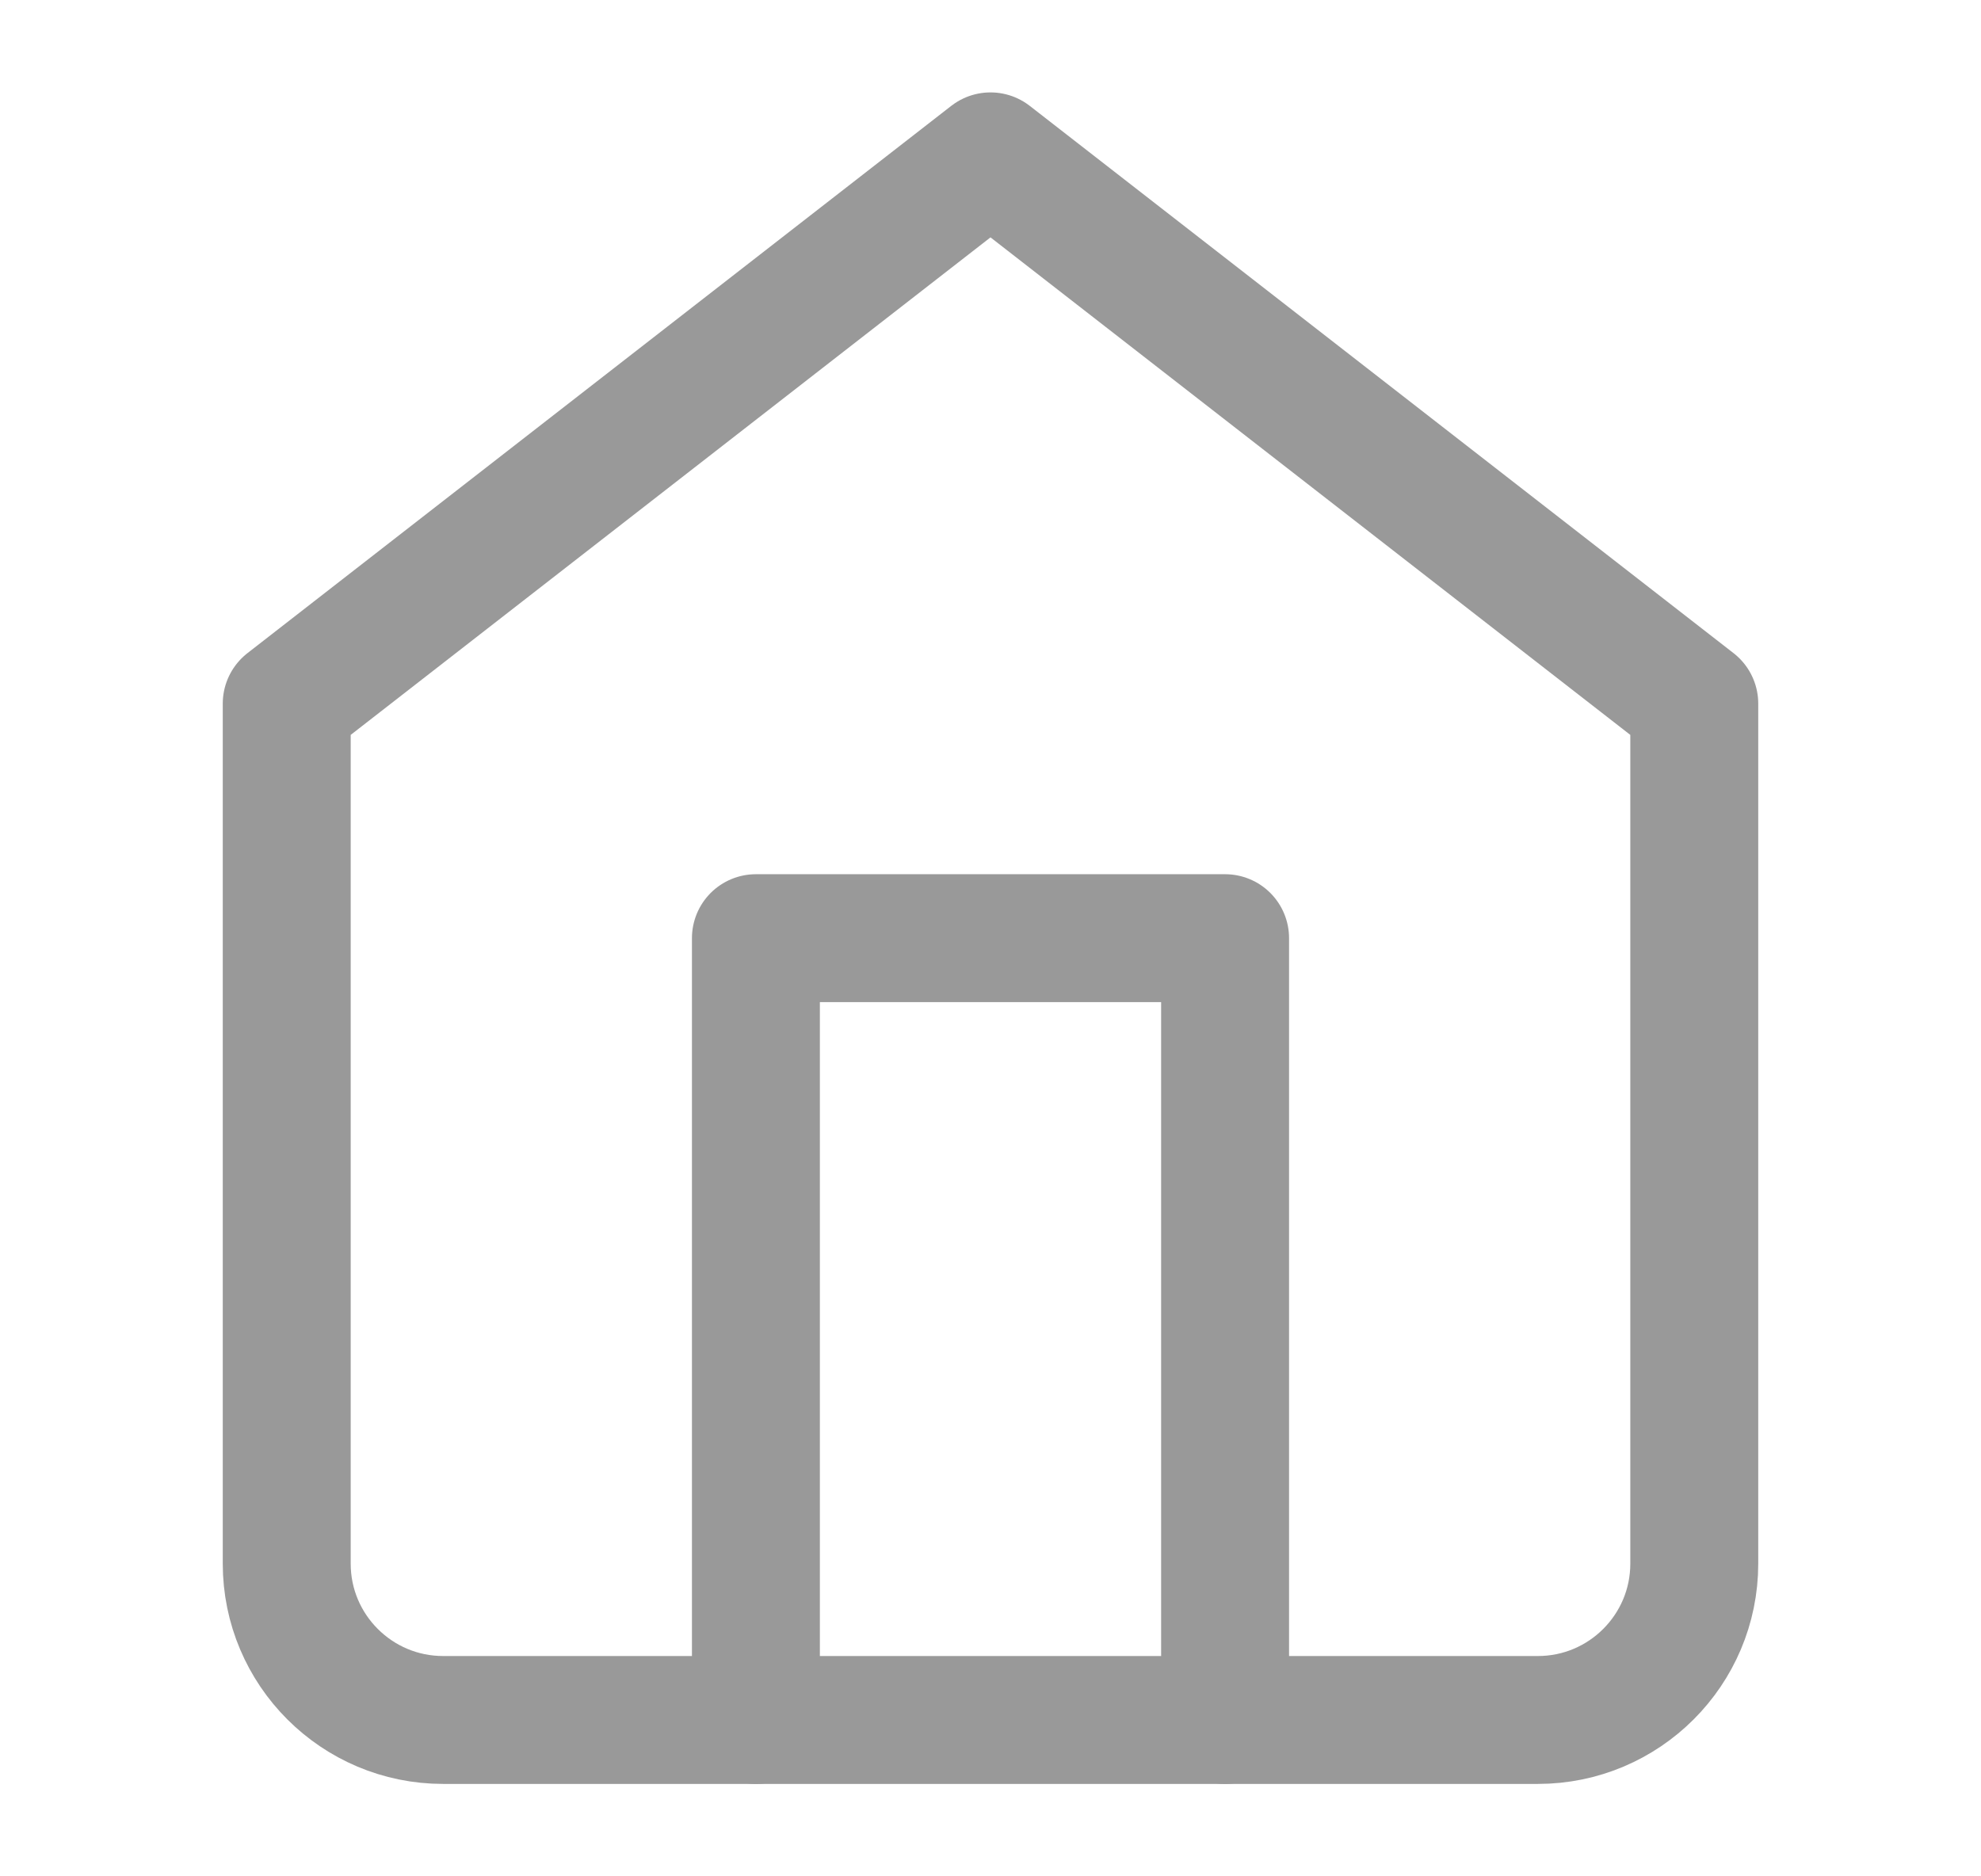 <svg width="19" height="18" viewBox="0 0 19 18" fill="none" xmlns="http://www.w3.org/2000/svg">
<path fill-rule="evenodd" clip-rule="evenodd" d="M2.75 6.75L9.5 1.5L16.25 6.75V15C16.25 15.828 15.578 16.5 14.75 16.5H4.25C3.422 16.5 2.75 15.828 2.75 15V6.75Z" stroke="#999999" stroke-width="1.227" stroke-linecap="round" stroke-linejoin="round"/>
<path d="M7.25 16.5V9H11.75V16.5" stroke="#999999" stroke-width="1.227" stroke-linecap="round" stroke-linejoin="round"/>
</svg>
